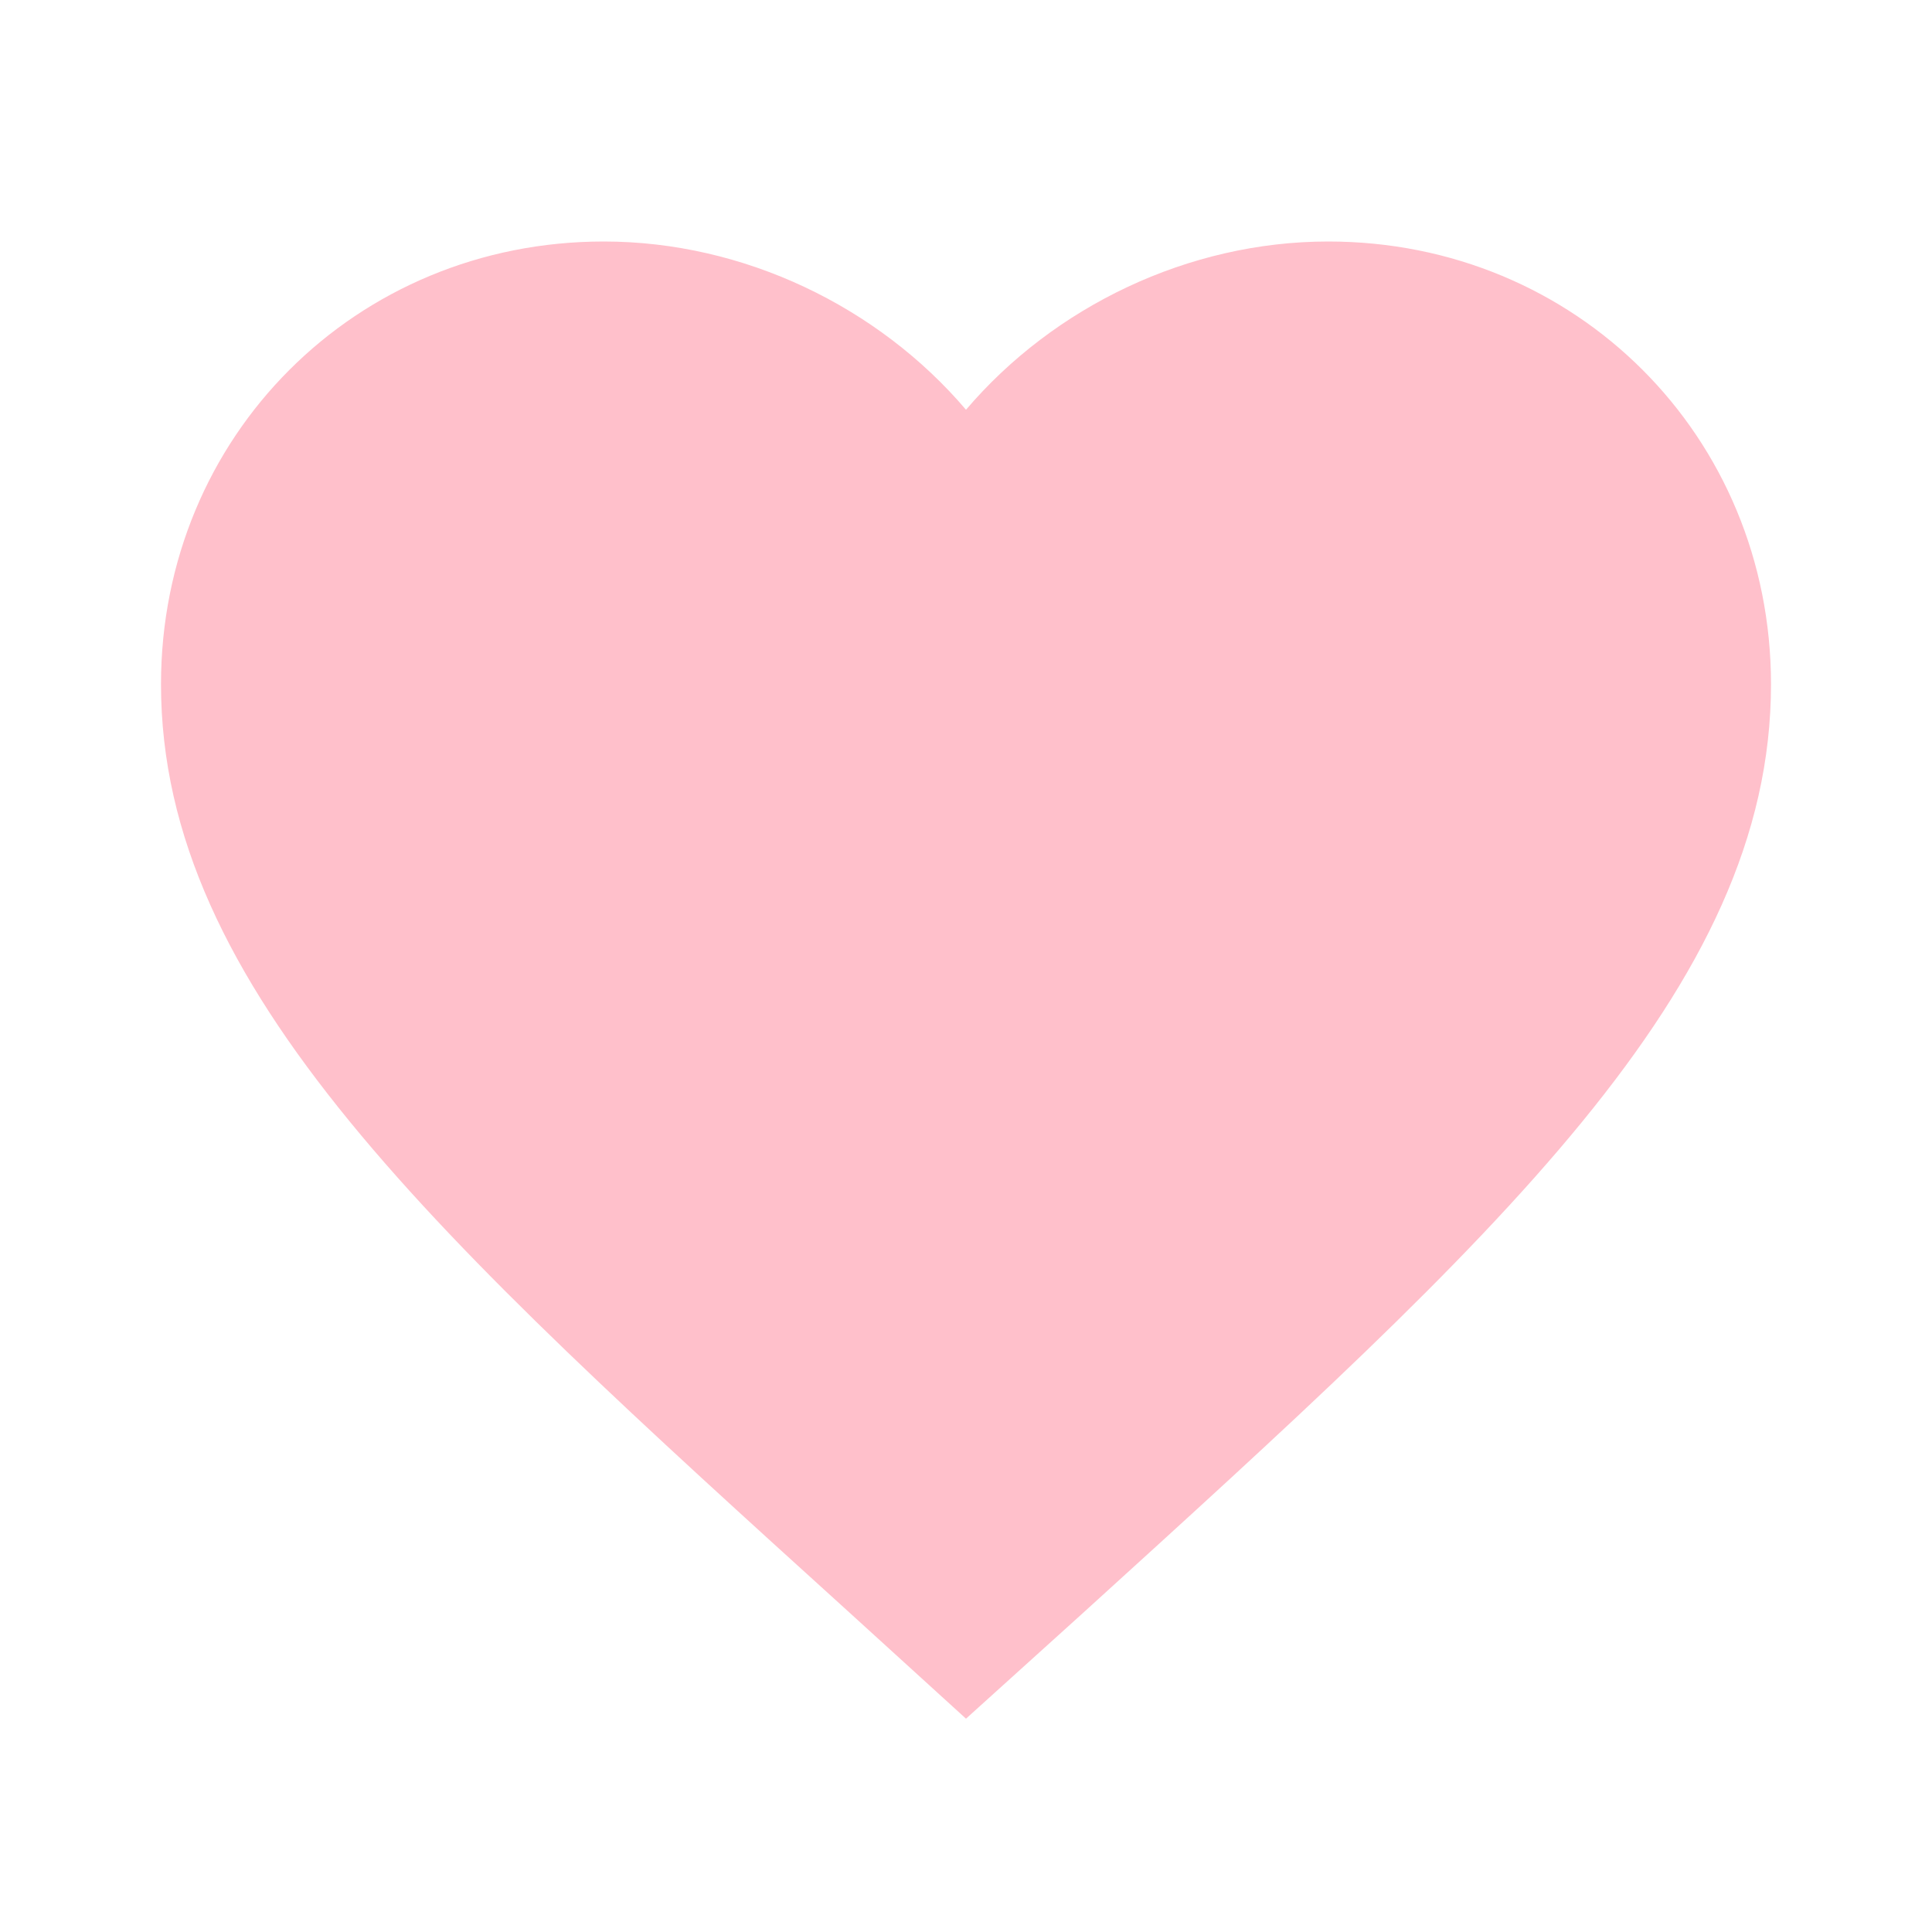 <svg
  xmlns="http://www.w3.org/2000/svg"
  viewBox="0 0 24 24"
  fill="pink"
  width="32"
  height="32"
  aria-hidden="true"
>
  <path d="M12 21.35l-1.45-1.32C5.4 15.36 2 12.28 2 8.5 2 5.42 4.42 3 7.5 3c1.74 0 3.41.81 4.5 2.09C13.09 3.81 14.76 3 16.5 3 19.58 3 22 5.42 22 8.5c0 3.78-3.4 6.86-8.55 11.54L12 21.35z" />
</svg>
